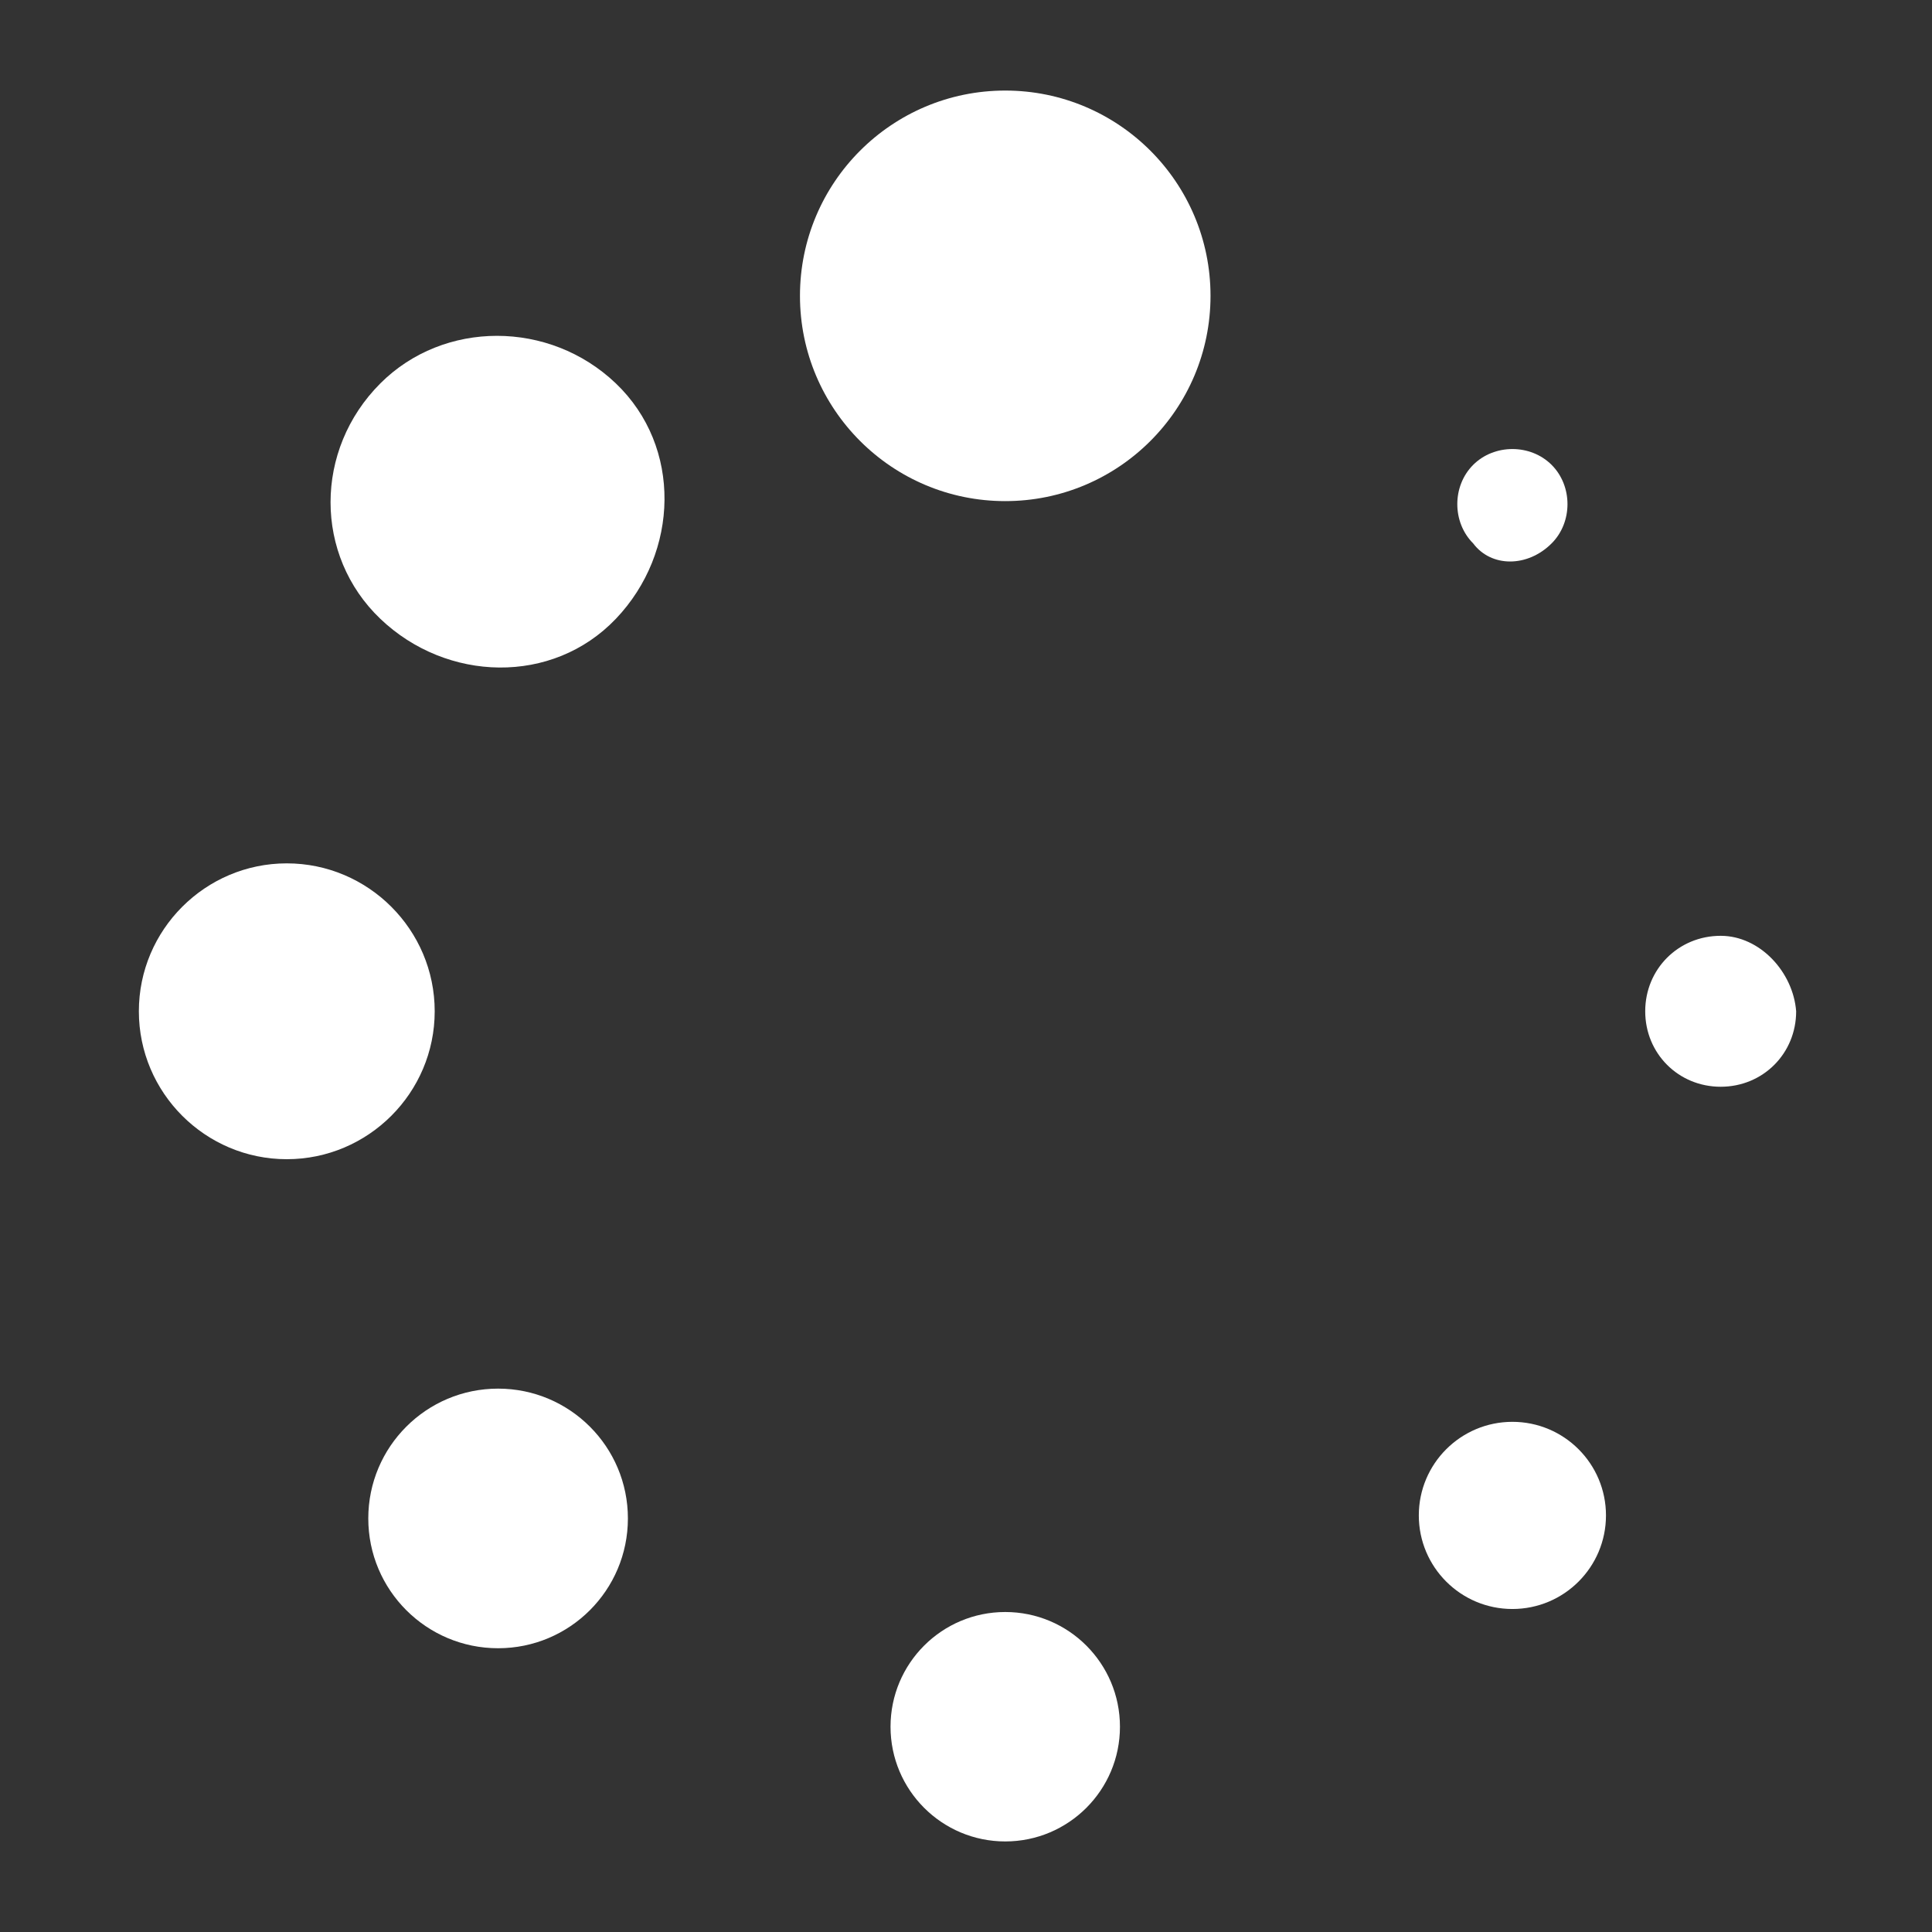 <?xml version="1.0" encoding="utf-8"?>
<!-- Generator: Adobe Illustrator 22.0.1, SVG Export Plug-In . SVG Version: 6.00 Build 0)  -->
<svg fill="#fff" width="52" height="52" version="1.1" id="lni_lni-spinner" xmlns="http://www.w3.org/2000/svg" xmlns:xlink="http://www.w3.org/1999/xlink" x="0px"
	 y="0px" viewBox="0 0 64 64" style="enable-background:new 0 0 64 64;" xml:space="preserve">
<rect x="0" y="0" width="64" height="64" fill="#333333" stroke="none"/>
<g>
	<circle cx="33.3" cy="9.8" r="6.8"/>
	<circle cx="33.3" cy="57.2" r="3.8"/>
	<path d="M57,31c-1.4,0-2.5,1.1-2.5,2.5c0,1.4,1.1,2.5,2.5,2.5s2.5-1.1,2.5-2.5C59.4,32.2,58.3,31,57,31z"/>
	<path d="M14.4,33.5c0-2.7-2.2-4.9-4.9-4.9s-4.9,2.2-4.9,4.9s2.2,4.9,4.9,4.9S14.4,36.2,14.4,33.5z"/>
	<circle cx="50.1" cy="50.2" r="3.1"/>
	<path d="M12.6,12.7c-2.2,2.2-2.2,5.7,0,7.8s5.7,2.2,7.8,0s2.2-5.7,0-7.8S14.7,10.6,12.6,12.7z"/>
	<path d="M51.4,18c0.7-0.7,0.7-1.9,0-2.6c-0.7-0.7-1.9-0.7-2.6,0c-0.7,0.7-0.7,1.9,0,2.6C49.4,18.8,50.6,18.8,51.4,18z"/>
	<circle cx="16.5" cy="50.3" r="4.3"/>
</g>
</svg>
